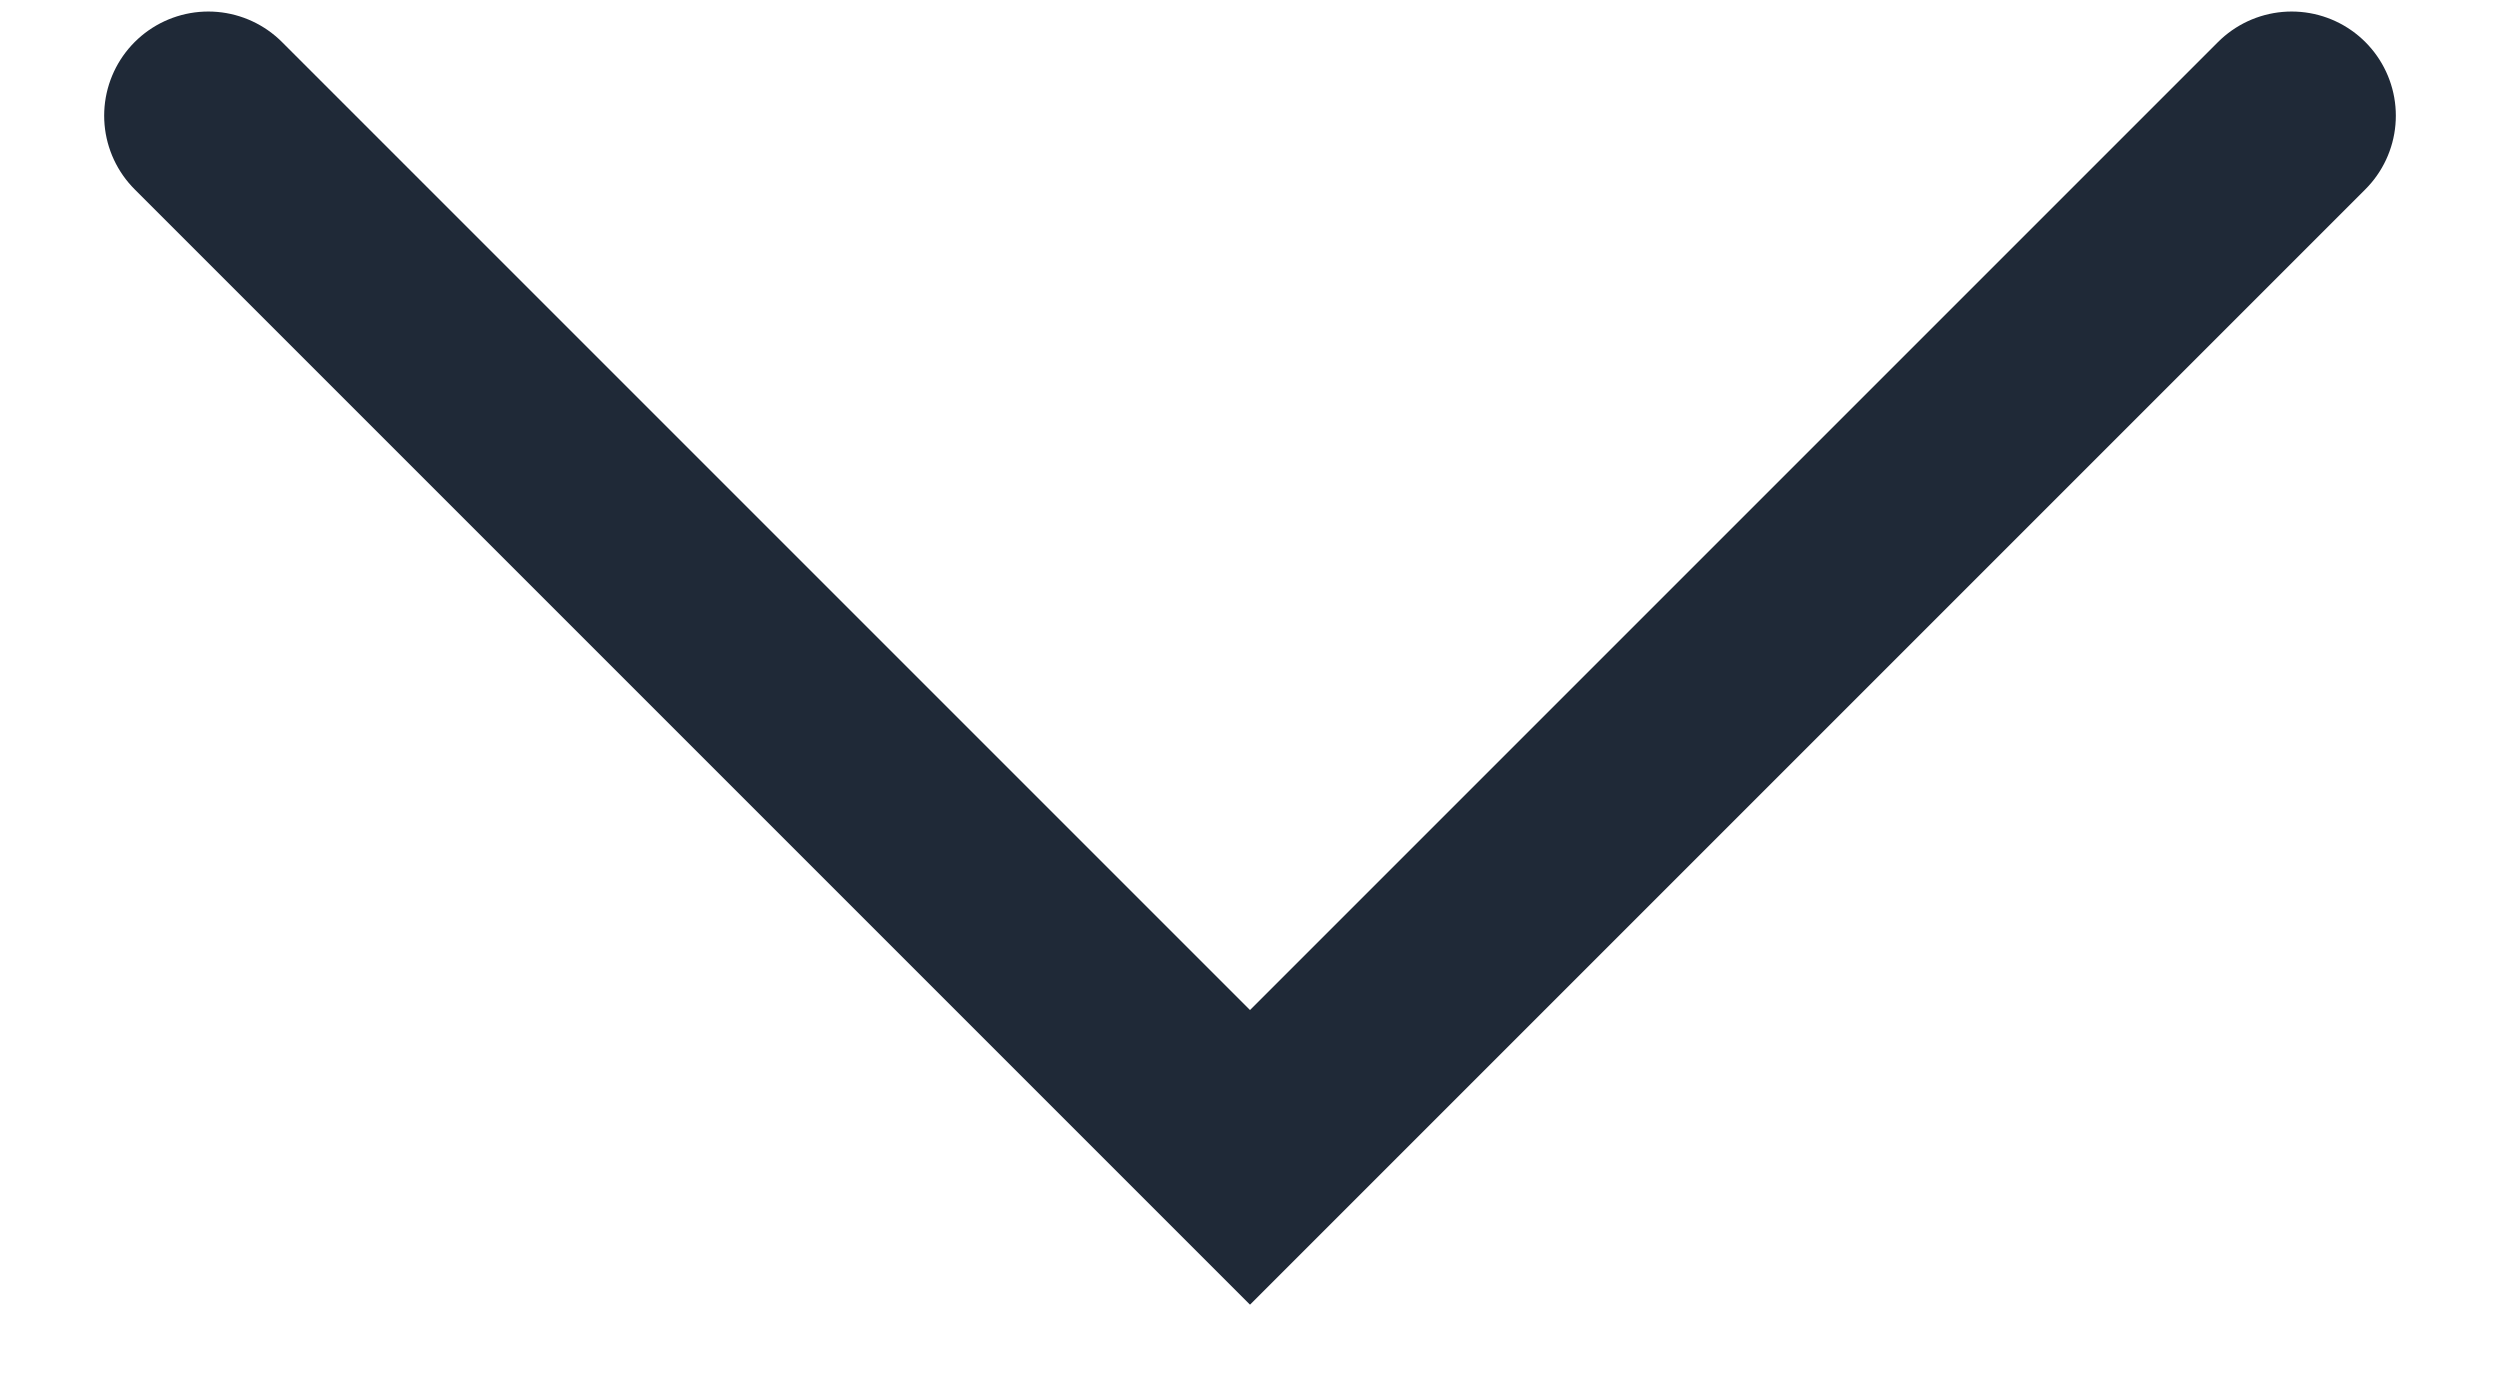 <svg width="18" height="10" viewBox="0 0 18 10" fill="none" xmlns="http://www.w3.org/2000/svg">
<path d="M1.5 0.833L9 8.333L16.5 0.833" stroke="#1F2937" stroke-width="1.5" stroke-linecap="round"/>
</svg>
